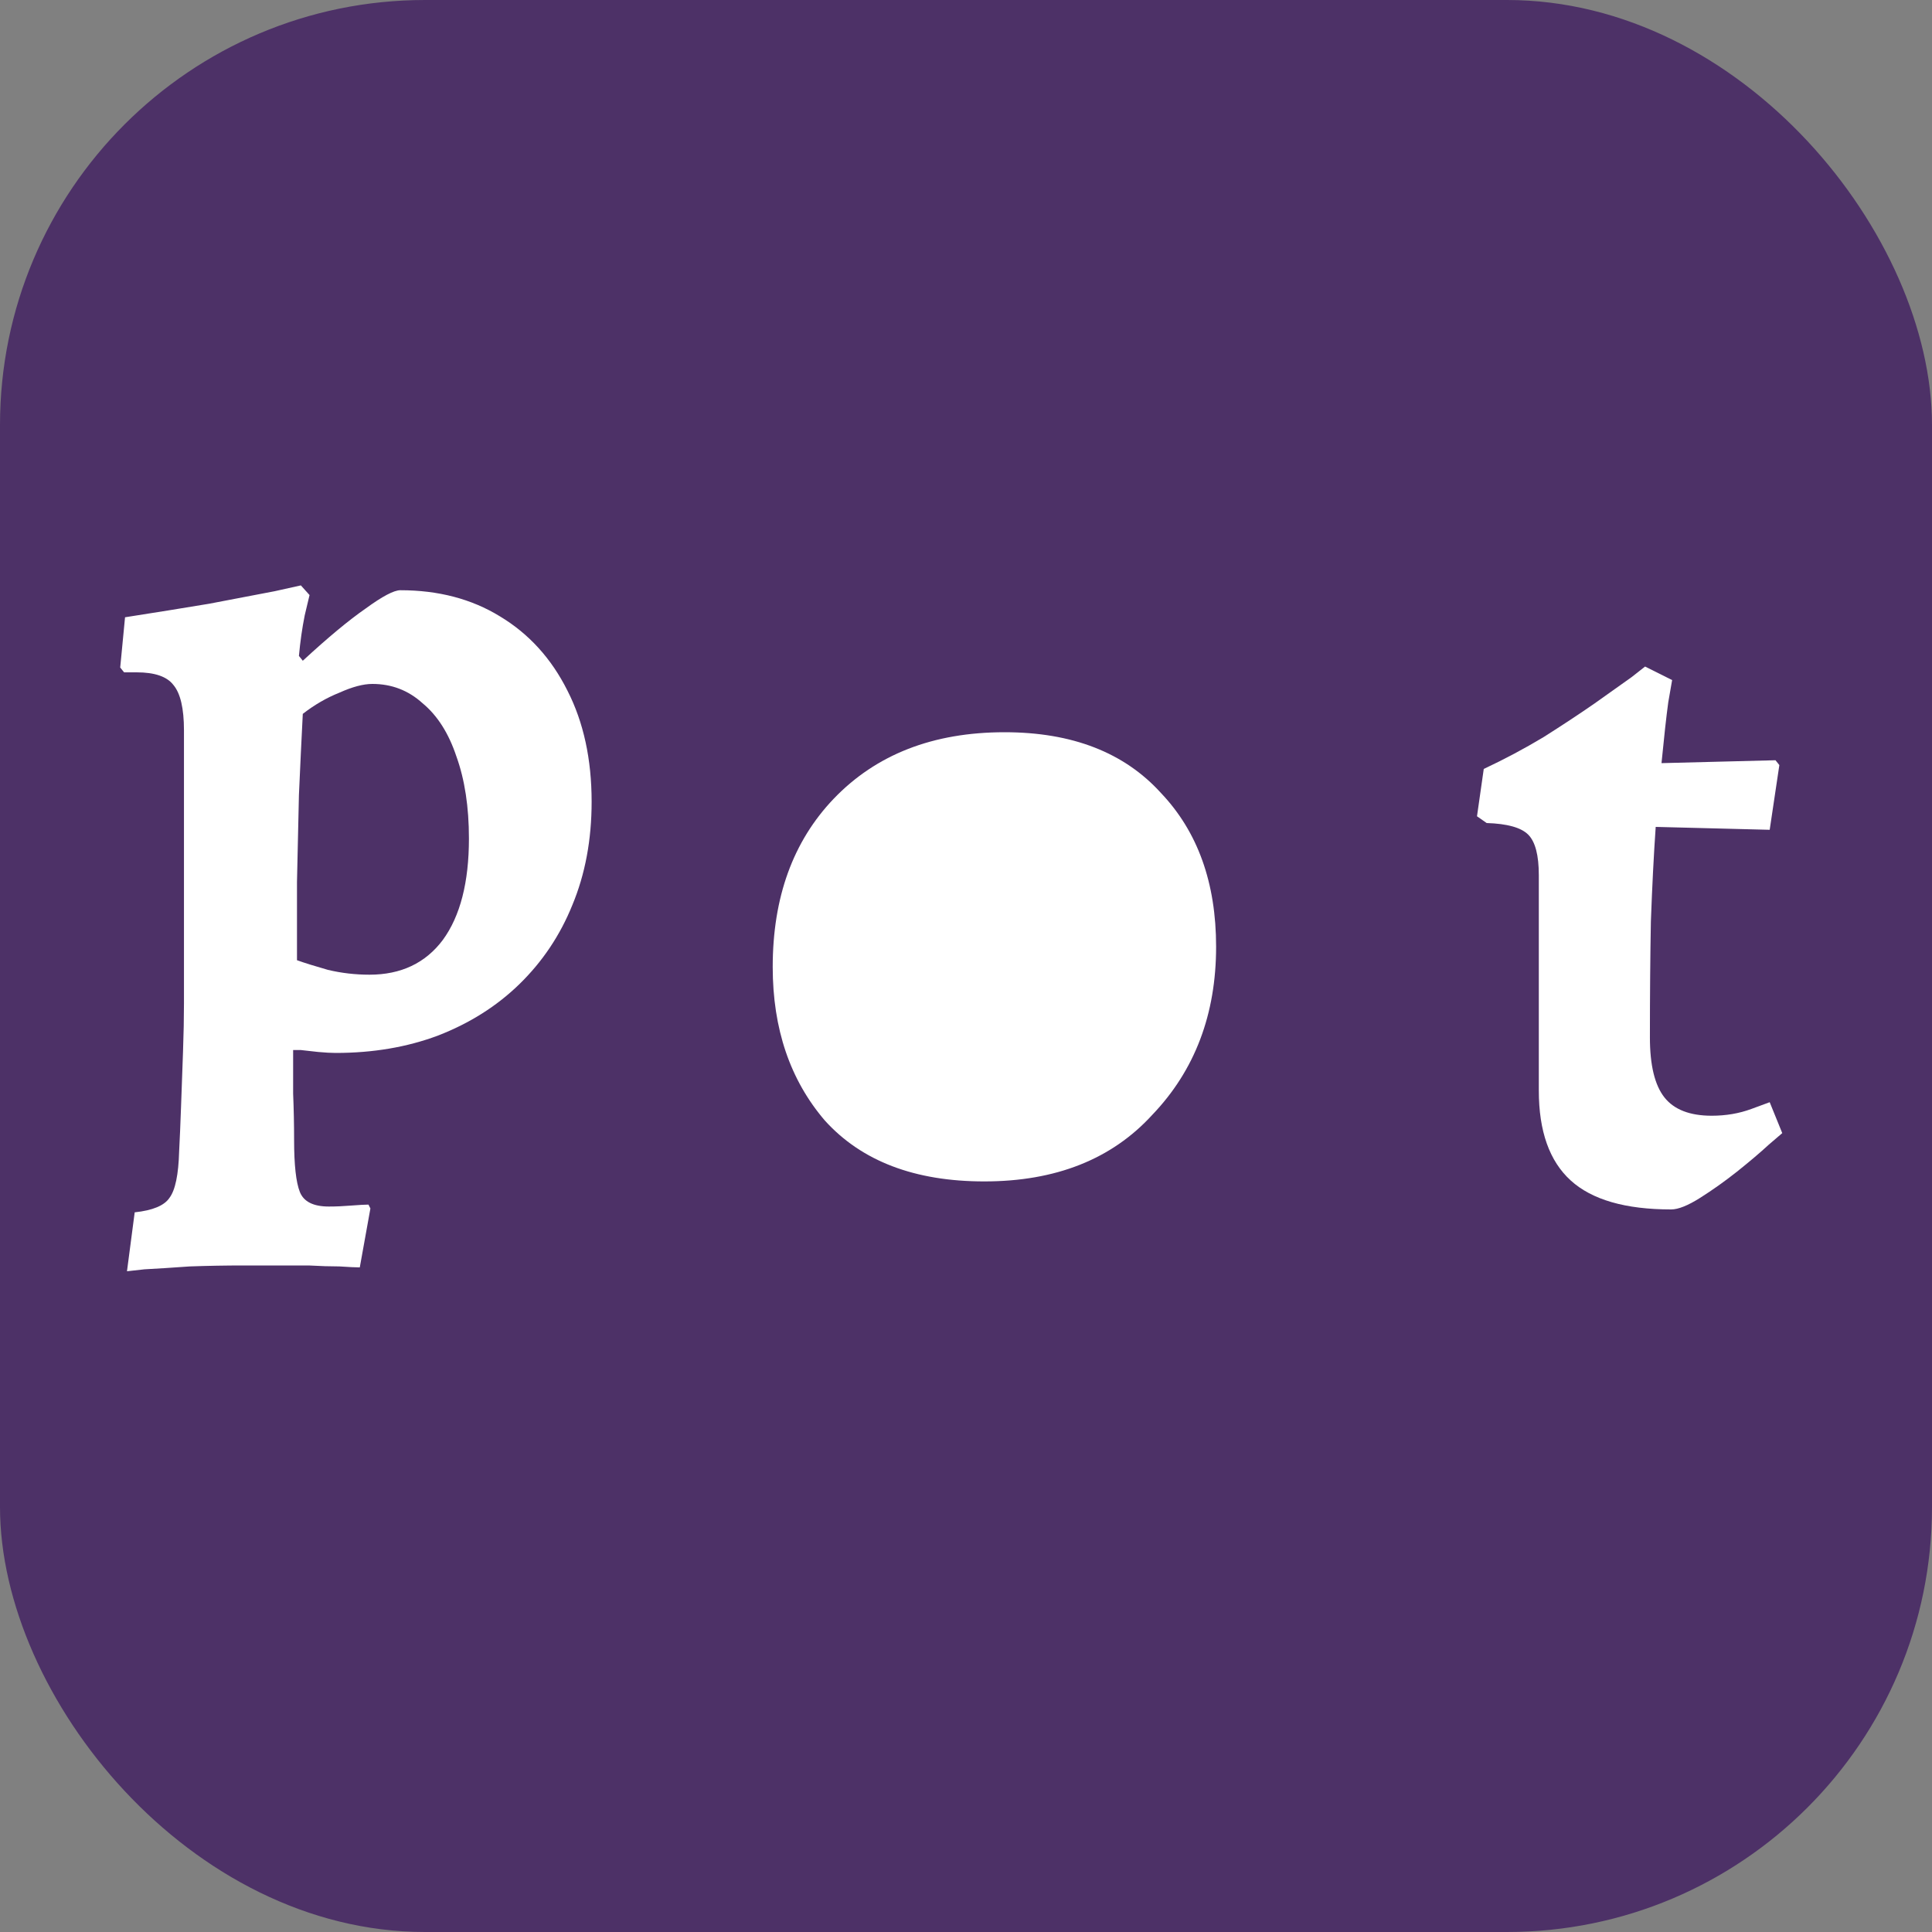 <svg width="200" height="200" viewBox="0 0 200 200" fill="none" xmlns="http://www.w3.org/2000/svg">
<rect x="0" y="0" width="200" height="200" fill="#808080" stroke="none"/>
<rect width="200" height="200" rx="44" fill="#4D3167"/>
<path d="M13.145 131.6L13.944 125.5C15.811 125.3 17.011 124.8 17.544 124C18.145 123.2 18.478 121.6 18.544 119.2C18.611 117.933 18.678 116.367 18.744 114.5C18.811 112.7 18.878 110.833 18.945 108.9C19.011 107.033 19.044 105.367 19.044 103.9V75.6C19.044 73.333 18.678 71.767 17.945 70.9C17.278 70.033 16.011 69.6 14.145 69.6H12.845L12.444 69.1L12.944 63.9C15.944 63.433 18.845 62.967 21.645 62.5C24.445 61.967 26.711 61.533 28.445 61.2C30.244 60.8 31.145 60.6 31.145 60.6L32.044 61.6C32.044 61.6 31.878 62.3 31.544 63.7C31.278 65.033 31.078 66.433 30.945 67.9L31.345 68.4C33.944 66 36.111 64.2 37.844 63C39.578 61.733 40.778 61.1 41.444 61.1C45.378 61.1 48.811 62 51.745 63.8C54.745 65.6 57.078 68.167 58.745 71.5C60.411 74.767 61.245 78.6 61.245 83C61.245 86.933 60.578 90.5 59.245 93.7C57.978 96.833 56.145 99.567 53.745 101.9C51.411 104.167 48.611 105.933 45.344 107.2C42.145 108.4 38.611 109 34.745 109C34.278 109 33.678 108.967 32.944 108.9C32.278 108.833 31.678 108.767 31.145 108.7C30.611 108.7 30.345 108.7 30.345 108.7C30.345 110.167 30.345 111.667 30.345 113.2C30.411 114.8 30.445 116.4 30.445 118C30.445 120.6 30.645 122.4 31.044 123.4C31.445 124.4 32.444 124.9 34.044 124.9C34.778 124.9 35.544 124.867 36.344 124.8C37.211 124.733 37.811 124.7 38.145 124.7L38.344 125.1L37.245 131.2C36.844 131.2 36.145 131.167 35.145 131.1C34.211 131.1 33.145 131.067 31.945 131C30.811 131 29.645 131 28.445 131C27.244 131 26.178 131 25.244 131C23.378 131 21.511 131.033 19.645 131.1C17.778 131.233 16.211 131.333 14.944 131.4C13.745 131.533 13.145 131.6 13.145 131.6ZM38.245 100.9C41.511 100.9 44.044 99.7 45.844 97.3C47.645 94.833 48.544 91.333 48.544 86.8C48.544 83.533 48.111 80.7 47.245 78.3C46.444 75.9 45.278 74.067 43.745 72.8C42.278 71.467 40.544 70.8 38.544 70.8C37.611 70.8 36.478 71.1 35.145 71.7C33.811 72.233 32.544 72.967 31.345 73.9C31.211 76.5 31.078 79.3 30.945 82.3C30.878 85.3 30.811 88.3 30.744 91.3C30.744 94.233 30.744 96.933 30.744 99.4C31.478 99.667 32.544 100 33.944 100.4C35.344 100.733 36.778 100.9 38.245 100.9Z" fill="white"/>
<path d="M172.998 125.2C168.265 125.2 164.798 124.2 162.598 122.2C160.398 120.2 159.298 117.1 159.298 112.9V90.6C159.298 88.533 158.932 87.133 158.198 86.4C157.465 85.667 156.032 85.267 153.898 85.2L152.898 84.5L153.598 79.6C155.732 78.6 157.798 77.5 159.798 76.3C161.798 75.033 163.565 73.867 165.098 72.8C166.698 71.667 167.965 70.767 168.898 70.1C169.832 69.367 170.298 69 170.298 69L173.098 70.4C173.098 70.4 172.965 71.167 172.698 72.7C172.498 74.167 172.265 76.267 171.998 79L183.798 78.7L184.198 79.2L183.198 85.9L171.398 85.6C171.198 88.467 171.032 91.733 170.898 95.4C170.832 99 170.798 103 170.798 107.4C170.798 110.267 171.298 112.333 172.298 113.6C173.298 114.867 174.932 115.5 177.198 115.5C178.665 115.5 180.032 115.267 181.298 114.8C182.565 114.333 183.198 114.1 183.198 114.1L184.498 117.3C184.498 117.3 184.032 117.7 183.098 118.5C182.232 119.3 181.132 120.233 179.798 121.3C178.532 122.3 177.265 123.2 175.998 124C174.732 124.8 173.732 125.2 172.998 125.2Z" fill="white"/>
<path d="M101.891 122.3C94.691 122.3 89.191 120.2 85.391 116C81.791 111.8 79.991 106.5 79.991 100.1C79.991 92.9 82.091 87.1 86.291 82.7C90.691 78.1 96.591 75.8 103.991 75.8C110.991 75.8 116.391 77.9 120.191 82.1C123.991 86.1 125.891 91.4 125.891 98C125.891 105 123.691 110.8 119.291 115.4C115.091 120 109.291 122.3 101.891 122.3Z" fill="white"/>
</svg>
